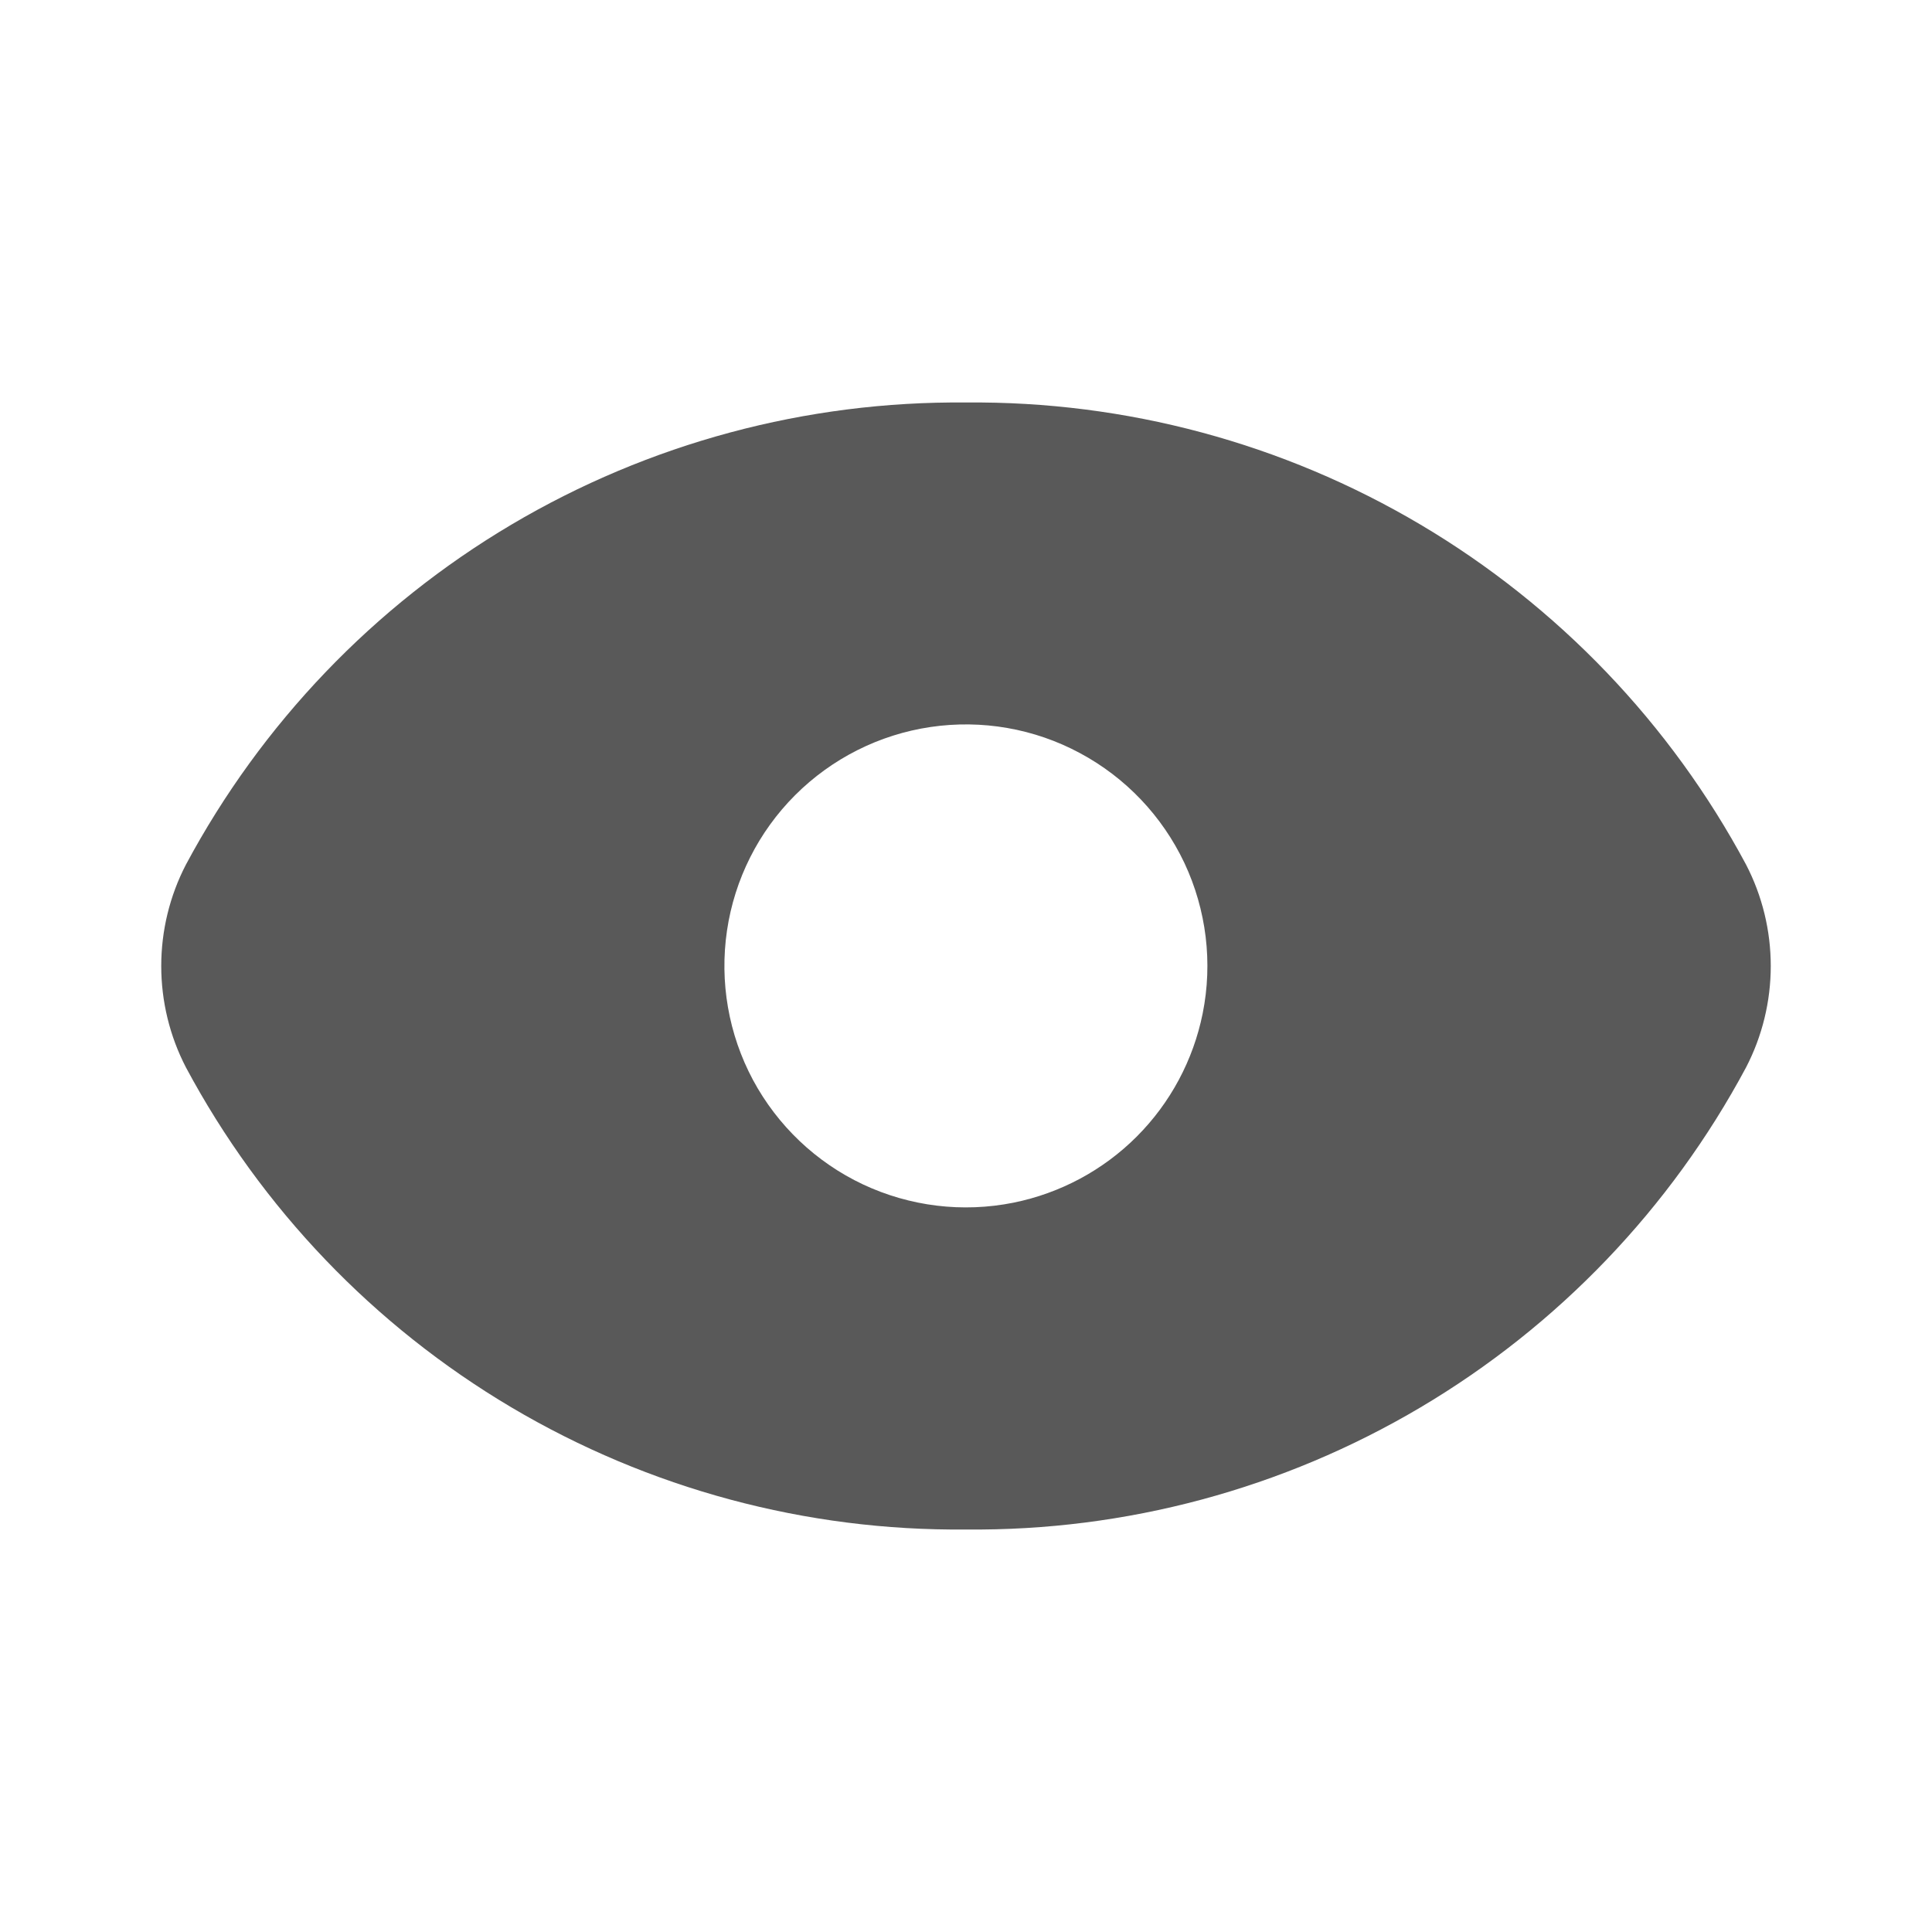 <svg width="24" height="24" viewBox="0 0 24 24" fill="none" xmlns="http://www.w3.org/2000/svg">
<path d="M21.69 10.74C20.753 8.99 19.354 7.529 17.646 6.517C15.938 5.505 13.985 4.981 12 5C10.014 4.981 8.062 5.505 6.353 6.517C4.645 7.529 3.247 8.99 2.31 10.74C2.108 11.129 2.003 11.562 2.003 12C2.003 12.438 2.108 12.871 2.31 13.26C3.247 15.011 4.645 16.471 6.353 17.483C8.062 18.495 10.014 19.02 12 19C13.985 19.02 15.938 18.495 17.646 17.483C19.354 16.471 20.753 15.011 21.69 13.26C21.892 12.871 21.997 12.438 21.997 12C21.997 11.562 21.892 11.129 21.69 10.74ZM12.59 14.94C11.958 15.067 11.303 14.987 10.72 14.713C10.137 14.438 9.659 13.983 9.354 13.416C9.05 12.848 8.937 12.197 9.031 11.56C9.125 10.923 9.422 10.333 9.877 9.878C10.333 9.422 10.923 9.125 11.56 9.031C12.197 8.937 12.848 9.05 13.415 9.355C13.983 9.659 14.438 10.138 14.713 10.72C14.987 11.303 15.067 11.959 14.94 12.59C14.823 13.17 14.538 13.702 14.12 14.12C13.702 14.538 13.169 14.823 12.59 14.94Z" fill="#595959"/>
</svg>